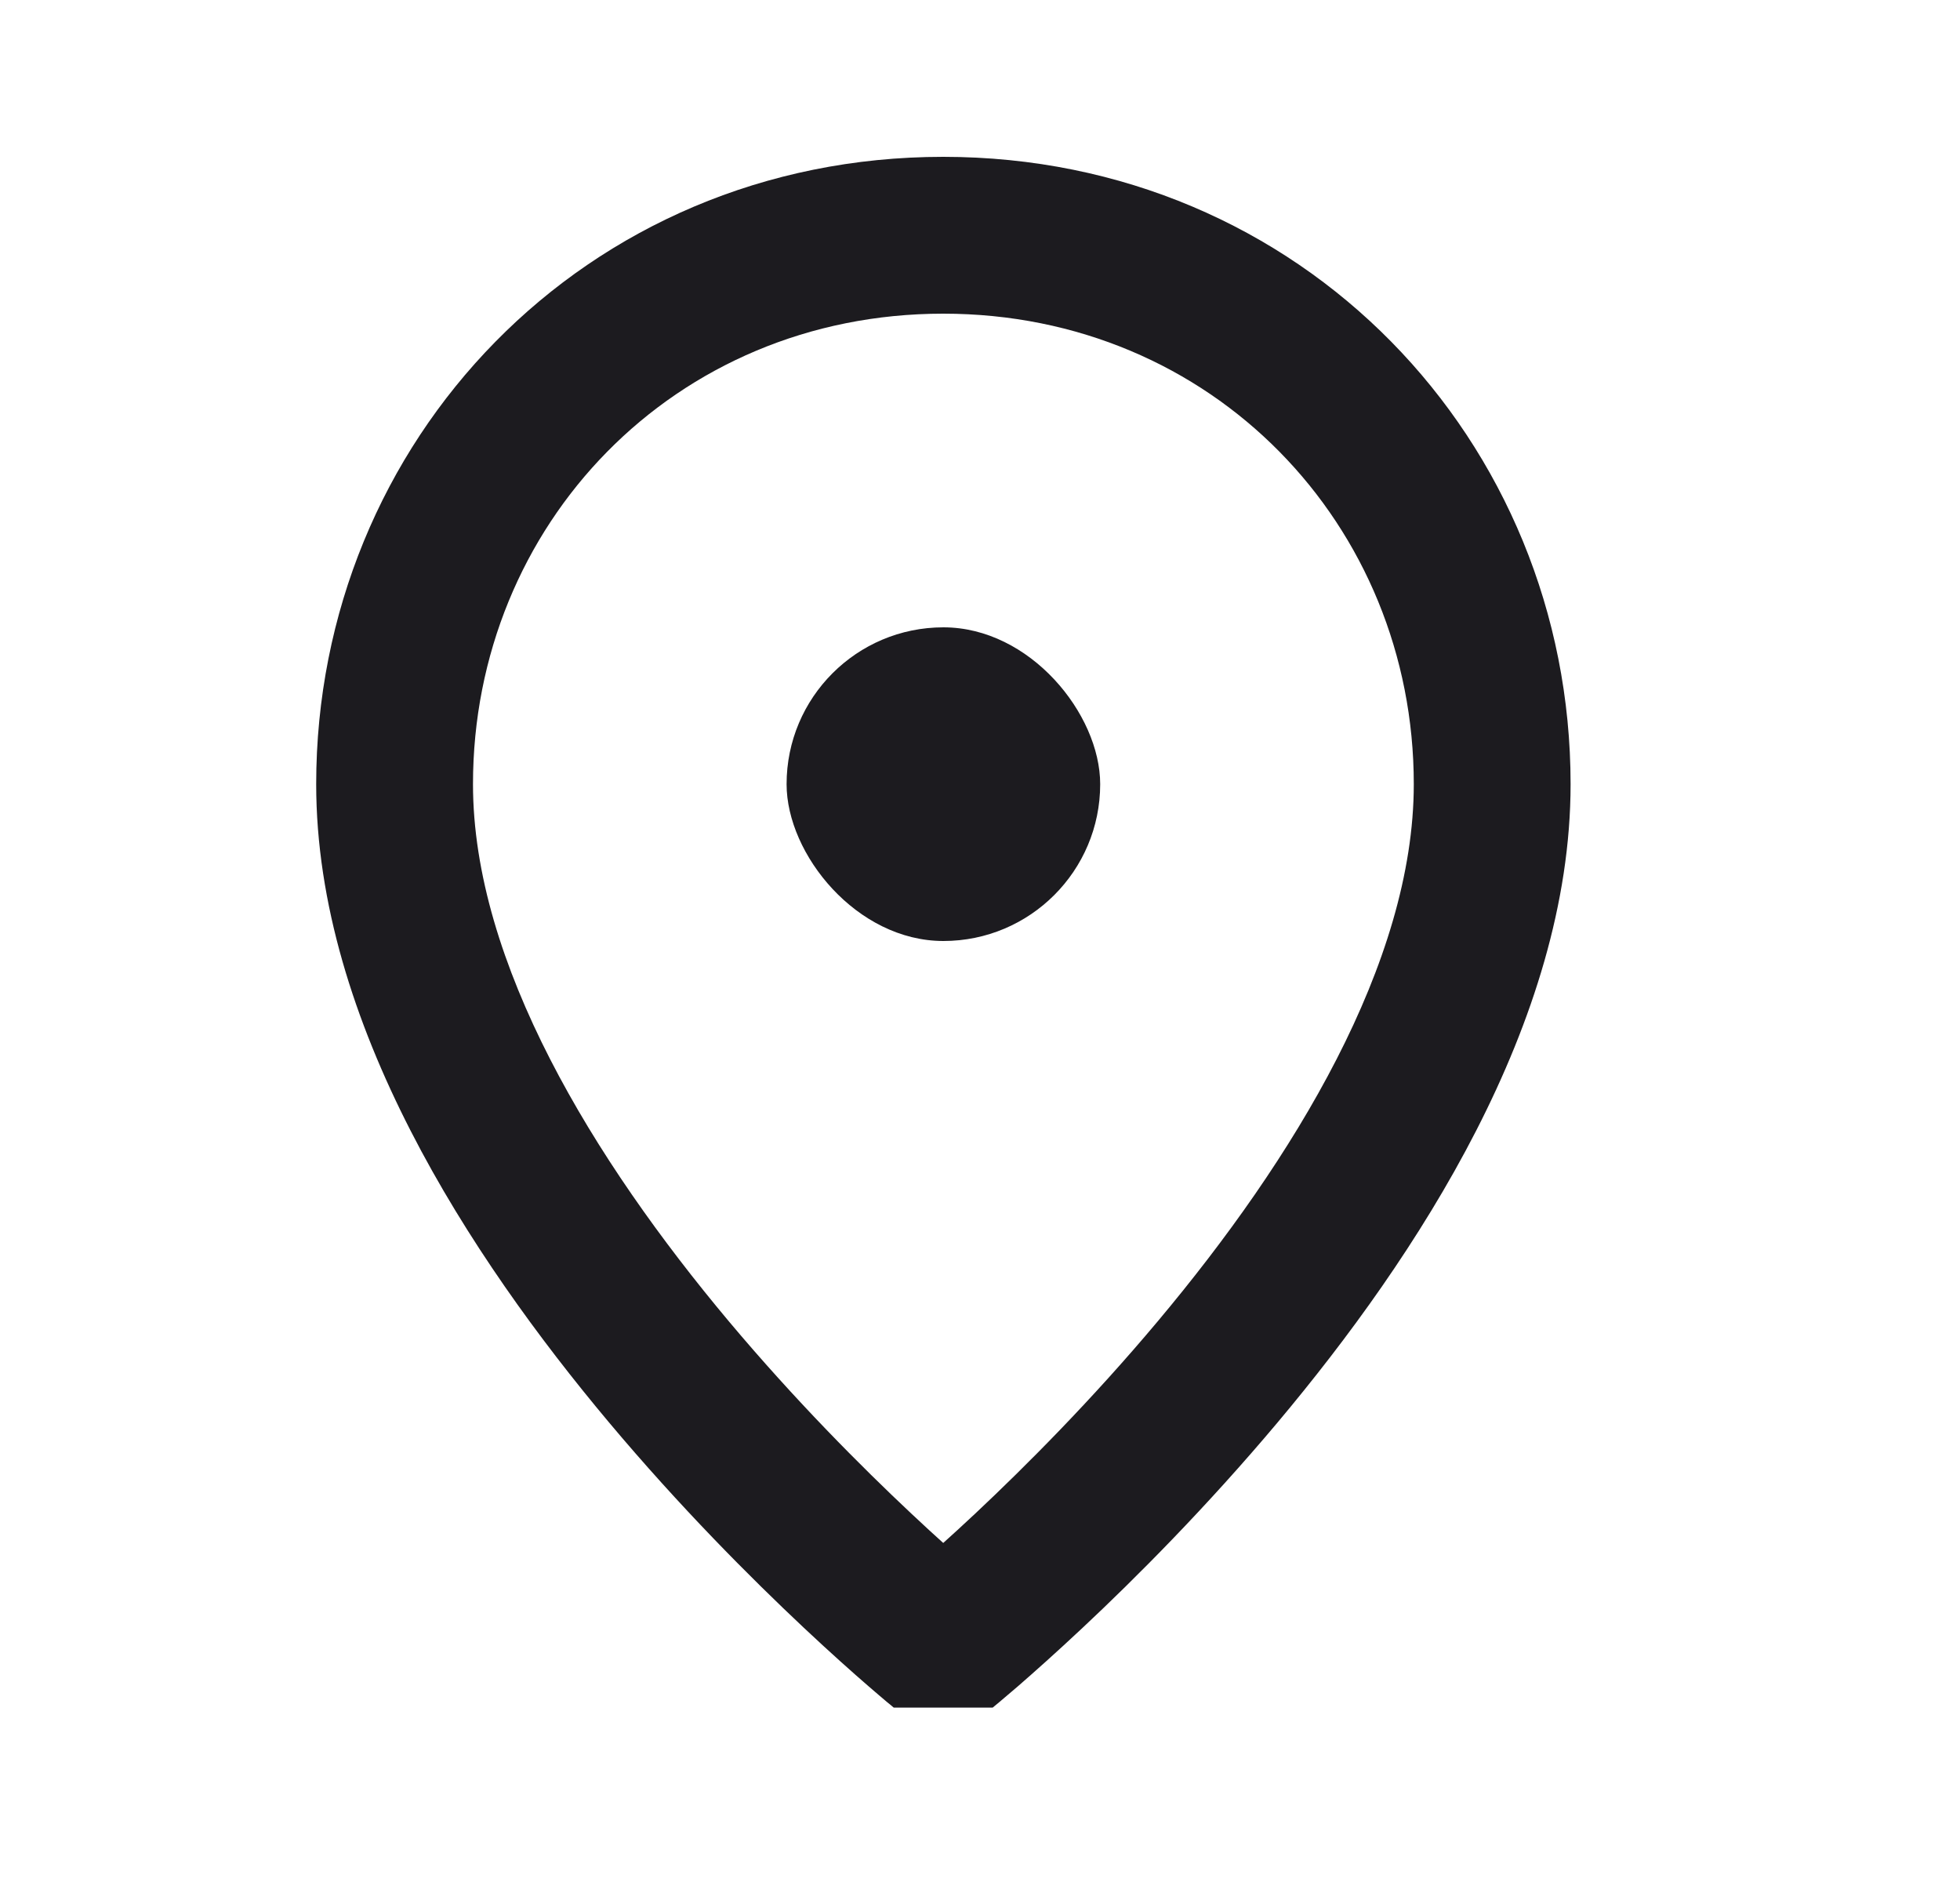 <svg width="25" height="24" viewBox="0 0 25 24" fill="none" xmlns="http://www.w3.org/2000/svg">
<path d="M12.031 21L11.4 21.776L12.661 21.776L12.031 21ZM5.033 10L6.033 10L5.033 10ZM12.031 21C12.661 20.224 12.661 20.224 12.661 20.224C12.661 20.224 12.661 20.224 12.661 20.224C12.662 20.224 12.661 20.224 12.661 20.224C12.661 20.224 12.66 20.223 12.659 20.222C12.656 20.22 12.652 20.217 12.647 20.212C12.635 20.203 12.618 20.188 12.594 20.168C12.547 20.129 12.476 20.069 12.385 19.99C12.202 19.831 11.939 19.598 11.622 19.3C10.986 18.703 10.141 17.856 9.298 16.852C7.567 14.788 6.033 12.278 6.033 10L5.033 10L4.033 10C4.033 13.04 5.998 16.029 7.766 18.137C8.673 19.218 9.577 20.123 10.253 20.758C10.592 21.076 10.875 21.328 11.075 21.501C11.175 21.588 11.255 21.655 11.31 21.702C11.338 21.725 11.359 21.743 11.375 21.755C11.382 21.761 11.388 21.766 11.392 21.77C11.395 21.772 11.396 21.773 11.398 21.774C11.398 21.775 11.399 21.775 11.399 21.776C11.399 21.776 11.4 21.776 11.4 21.776C11.4 21.776 11.4 21.776 12.031 21ZM12.031 21C12.661 21.776 12.661 21.776 12.661 21.776C12.661 21.776 12.662 21.776 12.662 21.776C12.662 21.775 12.663 21.775 12.664 21.774C12.665 21.773 12.666 21.772 12.669 21.77C12.673 21.767 12.679 21.762 12.687 21.755C12.702 21.743 12.723 21.725 12.751 21.702C12.806 21.655 12.886 21.588 12.986 21.502C13.186 21.328 13.47 21.076 13.809 20.758C14.486 20.124 15.39 19.218 16.298 18.137C18.067 16.03 20.033 13.04 20.033 10H19.033H18.033C18.033 12.278 16.498 14.788 14.766 16.851C13.923 17.856 13.077 18.703 12.441 19.3C12.123 19.598 11.86 19.831 11.677 19.989C11.586 20.068 11.515 20.128 11.468 20.168C11.444 20.188 11.426 20.202 11.415 20.212C11.409 20.216 11.405 20.22 11.403 20.222C11.402 20.223 11.401 20.223 11.4 20.224C11.4 20.224 11.4 20.224 11.4 20.224C11.4 20.224 11.4 20.224 11.4 20.224C11.4 20.224 11.401 20.224 12.031 21ZM19.033 10H20.033C20.033 5.62 16.6 2 12.031 2V3V4C15.466 4 18.033 6.696 18.033 10H19.033ZM12.031 3V2C7.46 2 4.033 5.624 4.033 10L5.033 10L6.033 10C6.033 6.697 8.596 4 12.031 4V3Z" fill="#1C1B1F"/>
<rect x="10.033" y="8" width="4" height="4" rx="2" fill="#1C1B1F"/>
</svg>
